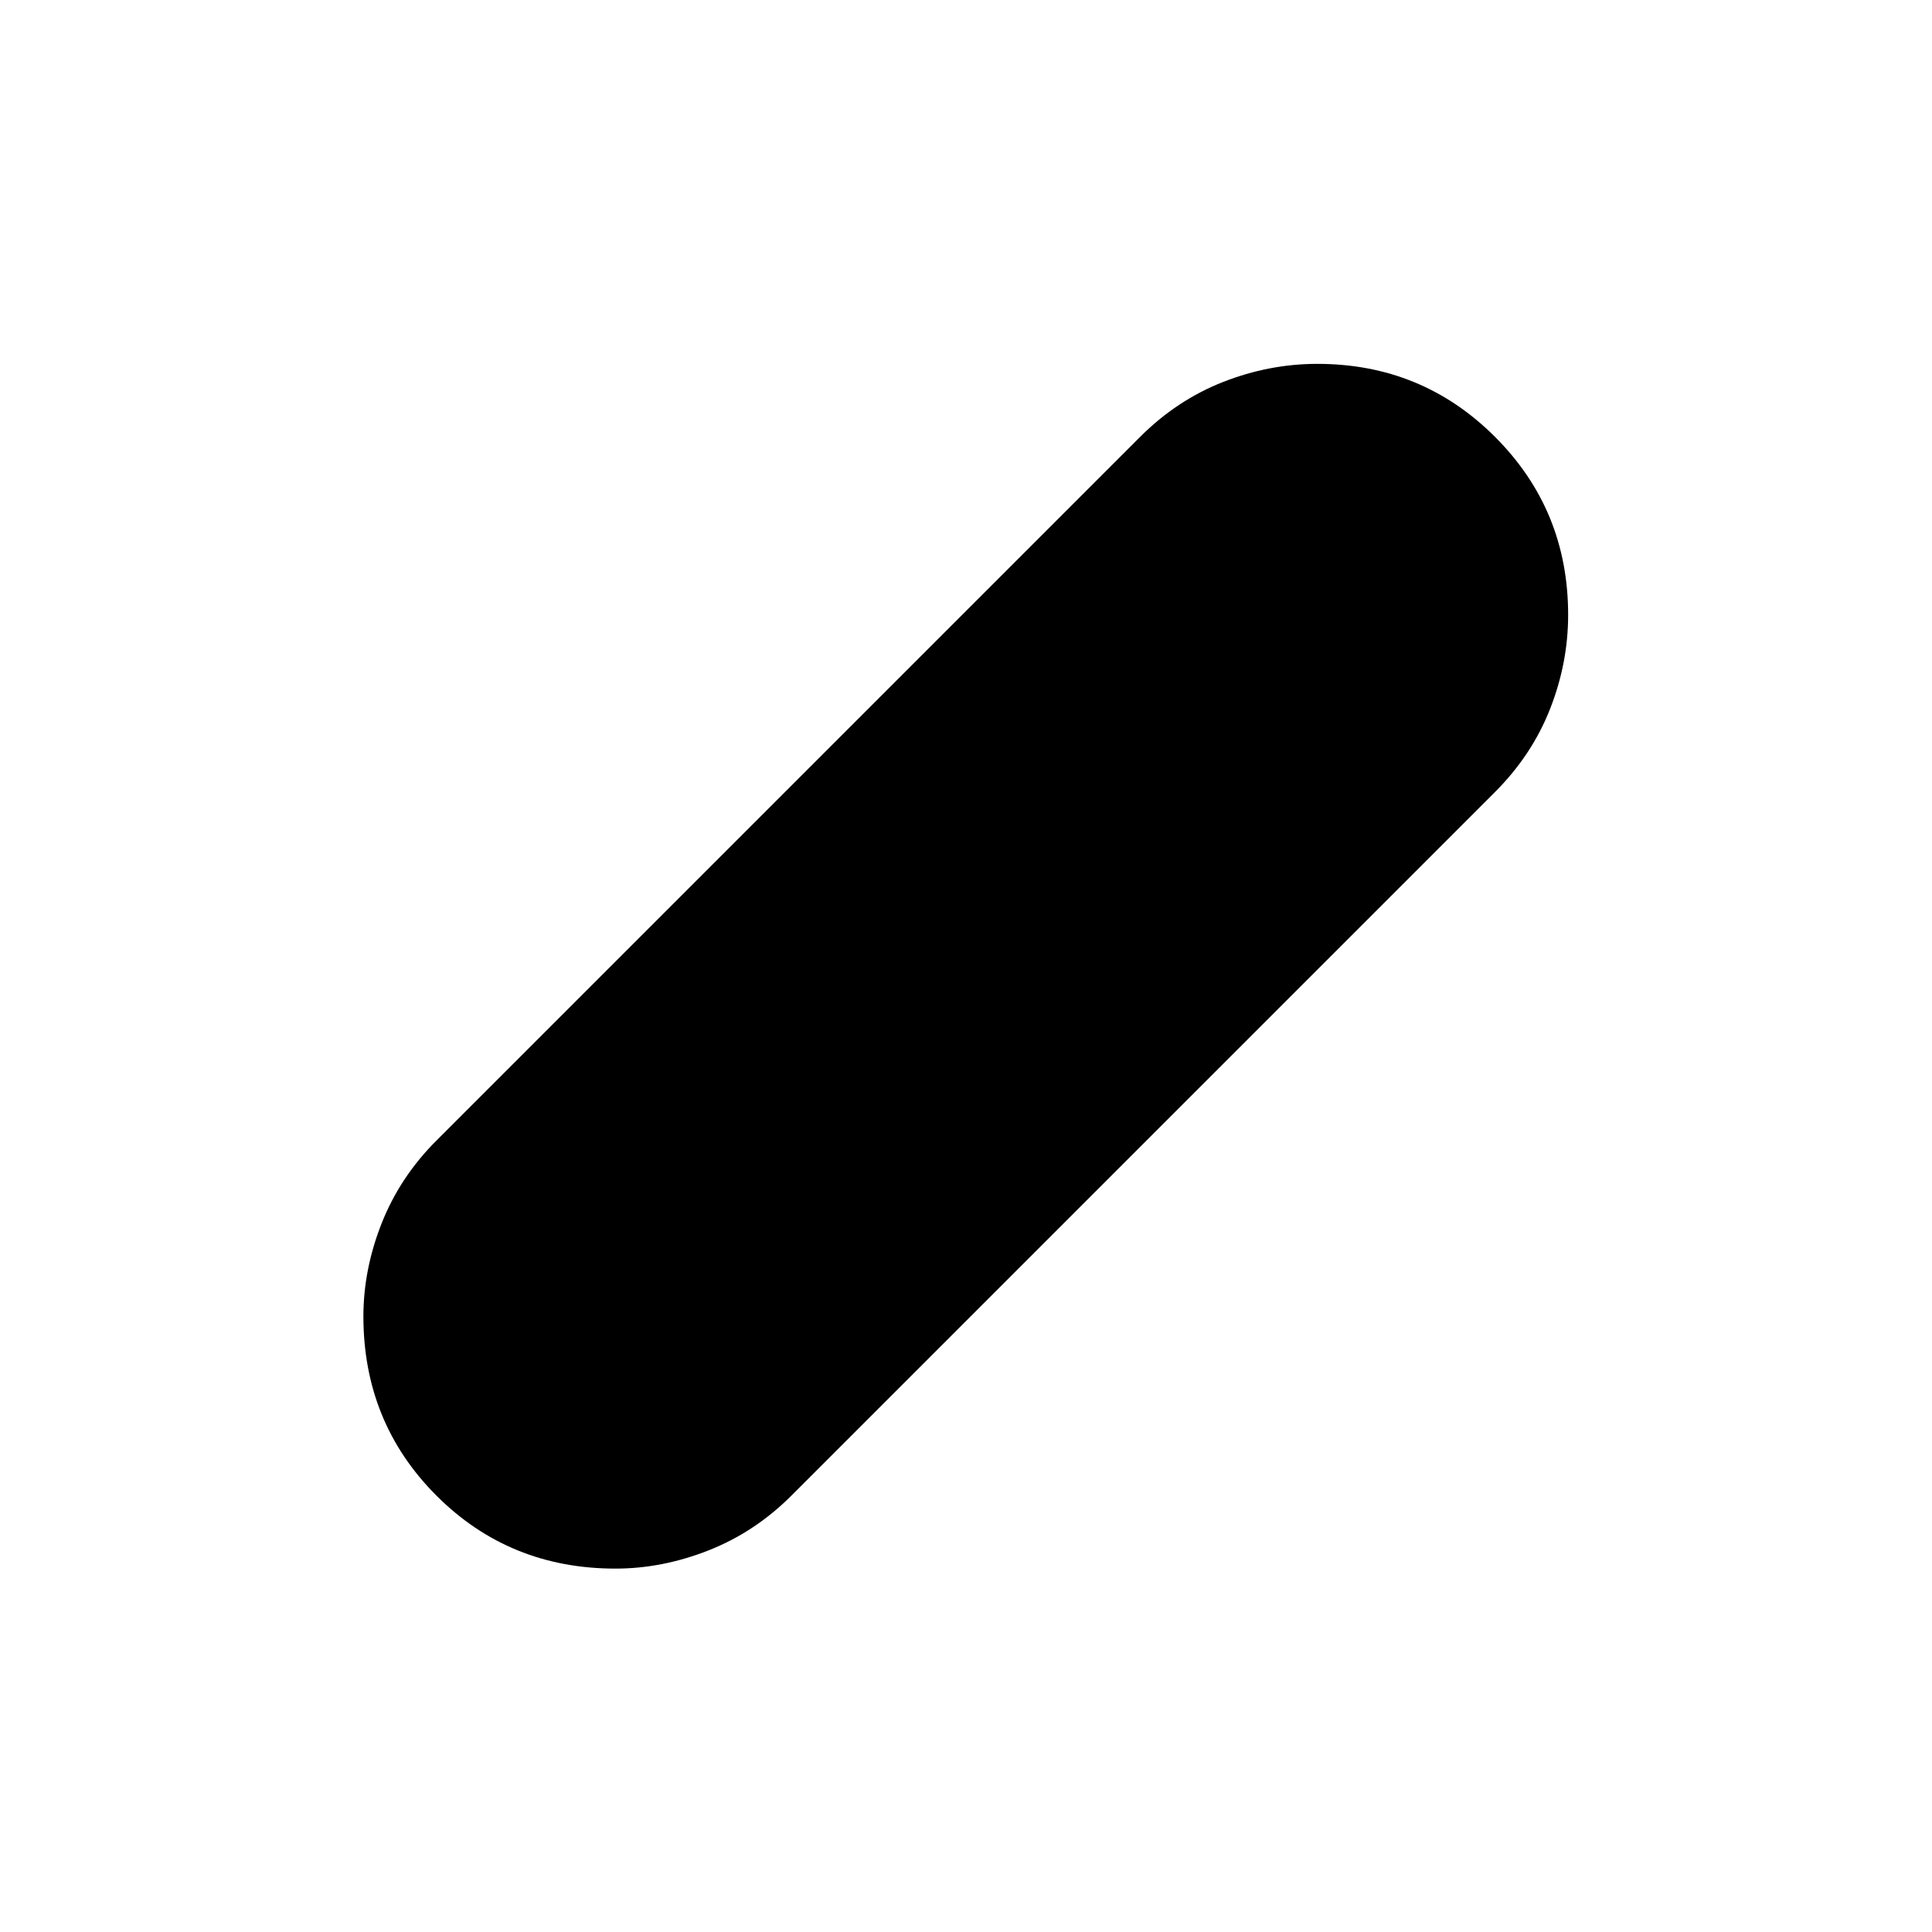 <svg xmlns="http://www.w3.org/2000/svg" height="40" viewBox="0 -960 960 960" width="40"><path d="M305.8-180.57q-52.71 0-88.97-36.3-36.26-36.31-36.26-89.06 0-23.25 9.07-46.22t27.23-41.13l349.61-349.61q18.34-18.32 41.26-27.31 22.93-9 46.83-9 52.03 0 88.33 36.31t36.3 88.39q0 23.92-9 46.8-8.99 22.87-27.31 41.22L393.28-216.87q-18.16 18.16-41.16 27.23-23.01 9.07-46.32 9.07Z"/></svg>